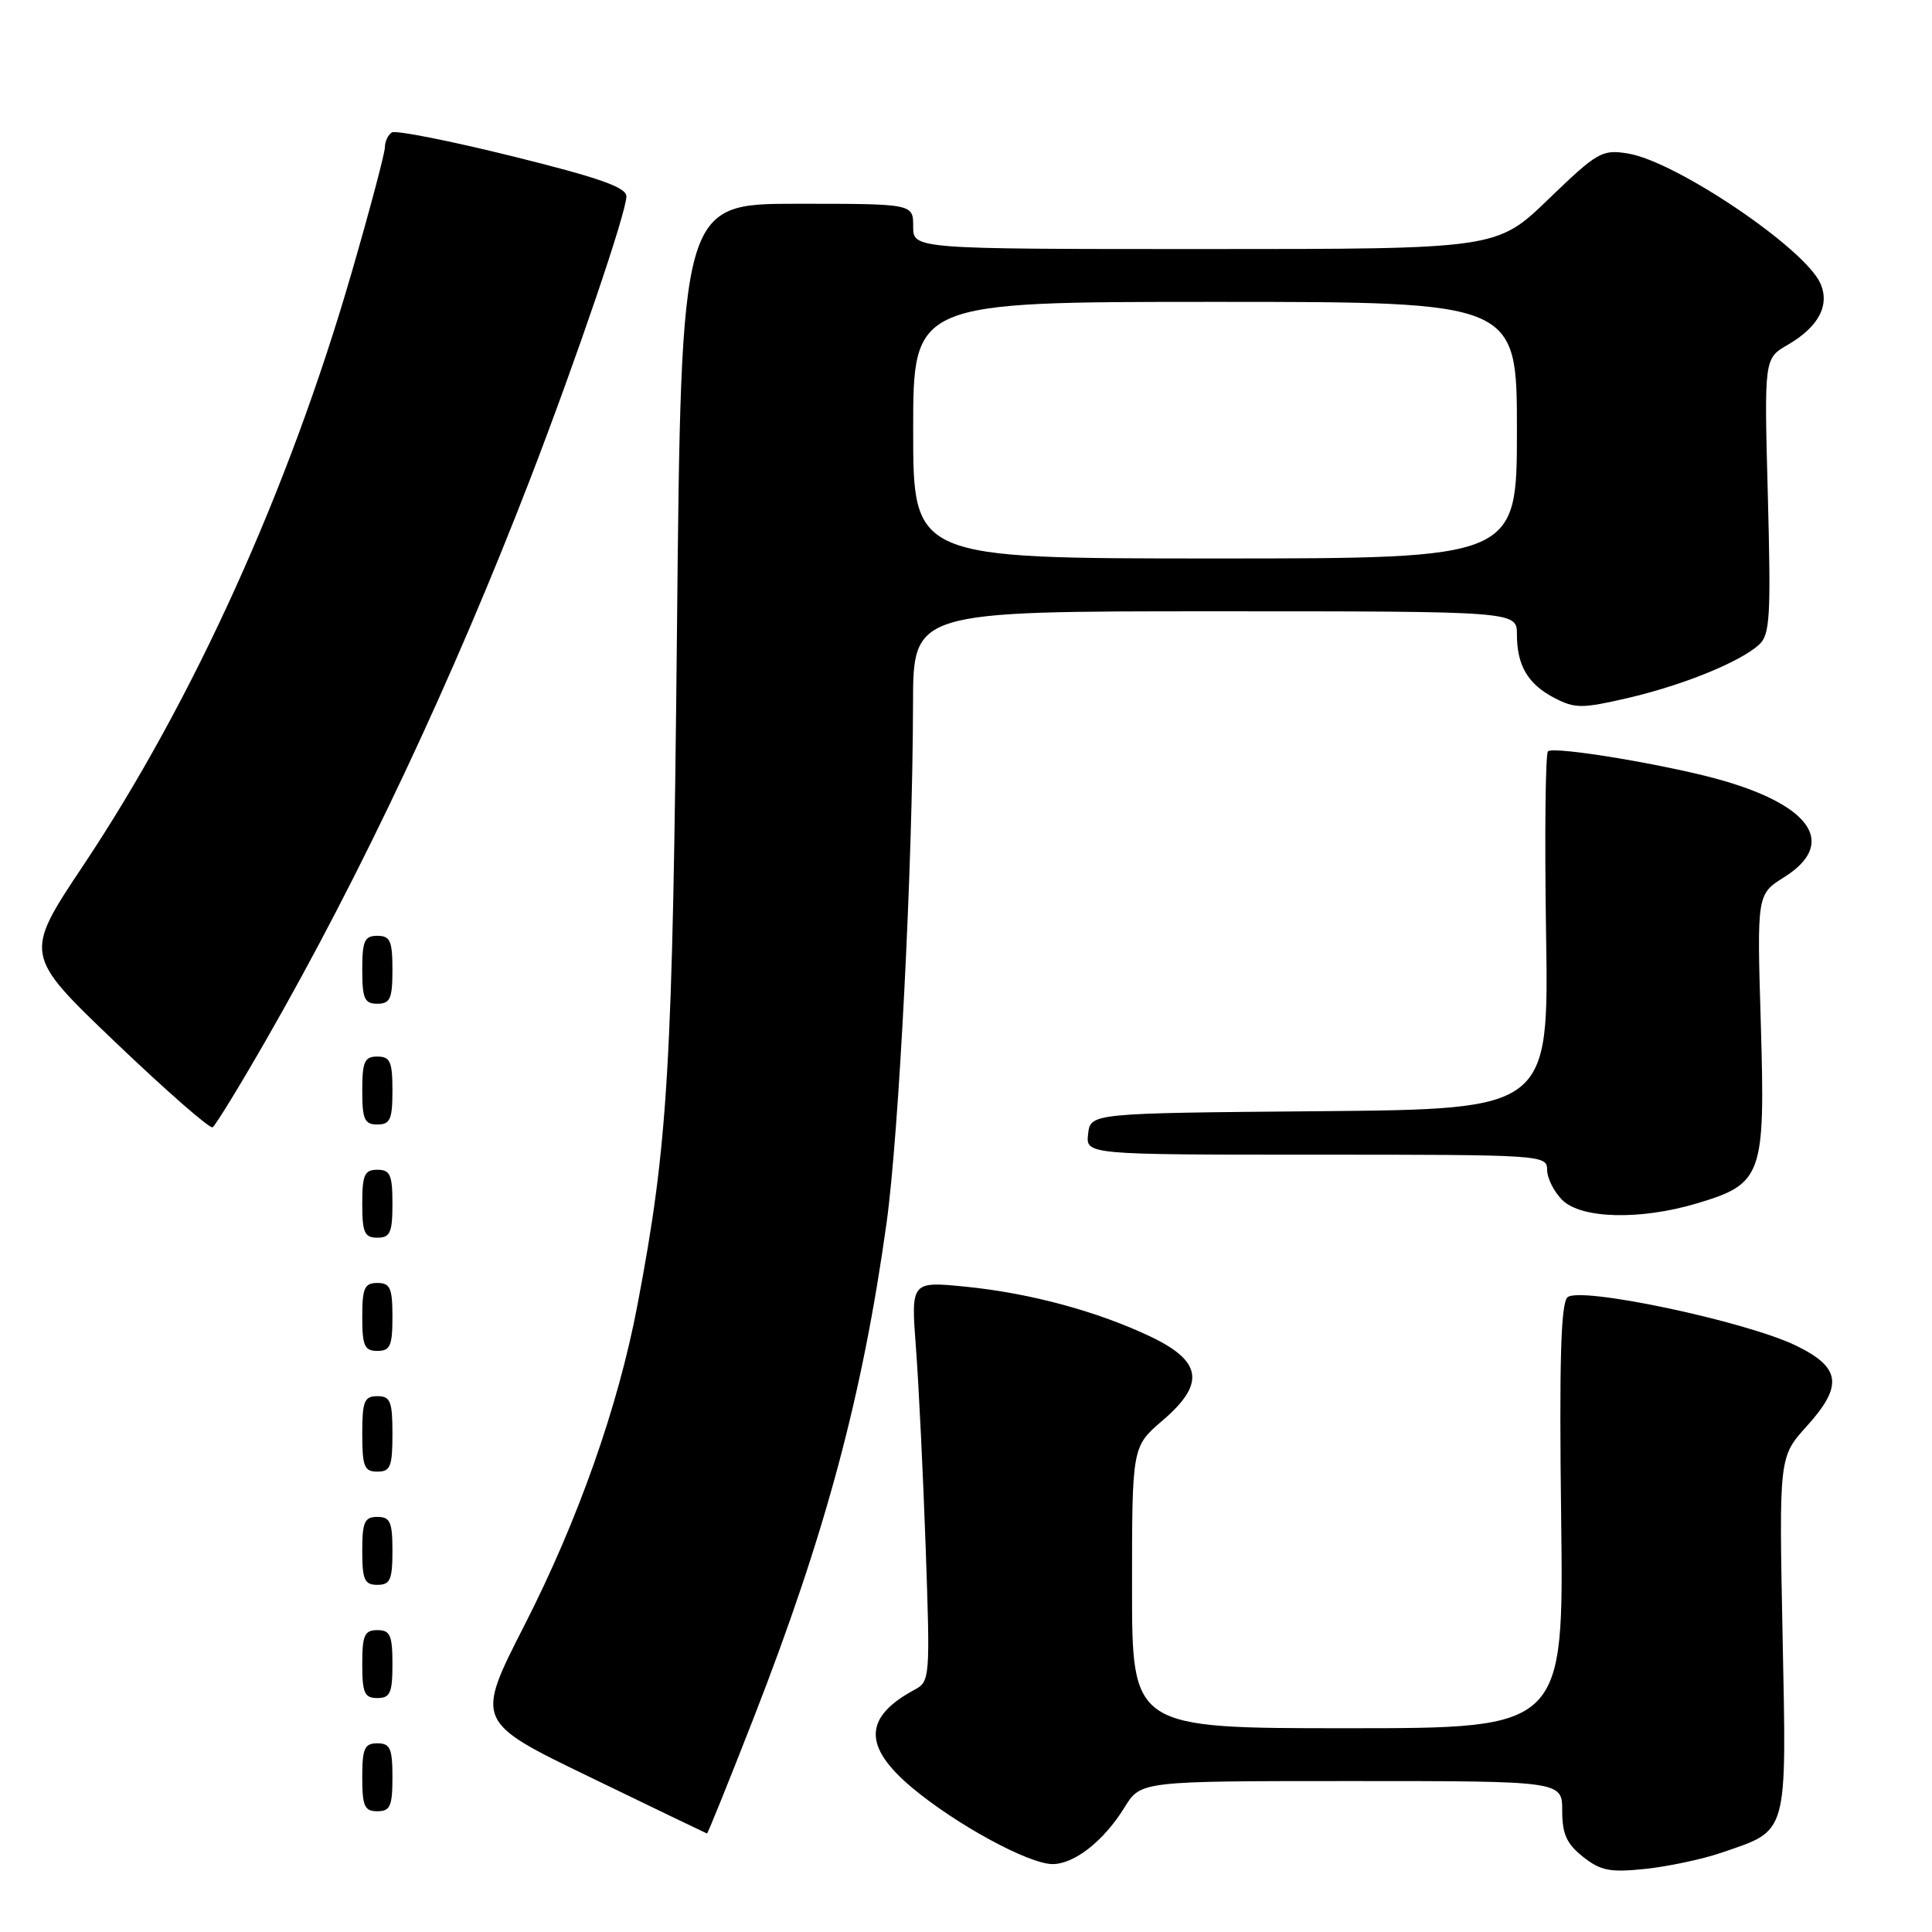 <?xml version="1.0" encoding="UTF-8" standalone="no"?>
<!DOCTYPE svg PUBLIC "-//W3C//DTD SVG 1.1//EN" "http://www.w3.org/Graphics/SVG/1.1/DTD/svg11.dtd" >
<svg xmlns="http://www.w3.org/2000/svg" xmlns:xlink="http://www.w3.org/1999/xlink" version="1.1" viewBox="0 0 256 256">
 <g >
 <path fill="currentColor"
d=" M 228.11 245.49 C 237.03 242.43 236.73 243.48 236.20 216.63 C 235.73 193.04 235.73 193.04 239.43 188.95 C 244.25 183.61 243.92 181.19 238.00 178.31 C 231.35 175.07 209.21 170.39 207.69 171.91 C 206.82 172.78 206.60 180.44 206.86 201.05 C 207.21 229.00 207.21 229.00 178.61 229.00 C 150.00 229.00 150.00 229.00 150.00 210.35 C 150.00 191.69 150.00 191.69 154.05 188.22 C 159.72 183.37 159.30 180.38 152.50 177.13 C 145.45 173.77 136.55 171.36 128.02 170.50 C 120.70 169.77 120.70 169.77 121.37 178.63 C 121.74 183.51 122.32 195.44 122.66 205.14 C 123.26 222.25 123.22 222.81 121.22 223.88 C 114.43 227.52 114.32 231.41 120.87 236.89 C 126.70 241.77 136.32 247.00 139.47 247.00 C 142.36 247.00 146.27 243.93 149.01 239.48 C 151.16 236.00 151.16 236.00 179.08 236.00 C 207.00 236.00 207.00 236.00 207.00 239.93 C 207.00 243.02 207.59 244.32 209.75 246.03 C 212.08 247.88 213.33 248.13 218.00 247.64 C 221.03 247.32 225.58 246.36 228.11 245.49 Z  M 99.82 227.75 C 109.37 203.28 114.29 184.95 117.48 162.00 C 119.13 150.06 120.94 114.51 120.98 93.25 C 121.00 81.00 121.00 81.00 161.00 81.00 C 201.00 81.00 201.00 81.00 201.00 84.07 C 201.00 88.20 202.47 90.68 206.02 92.51 C 208.69 93.89 209.66 93.89 215.65 92.50 C 222.98 90.80 230.52 87.74 233.08 85.43 C 234.53 84.11 234.67 81.77 234.25 65.72 C 233.76 47.50 233.76 47.50 236.87 45.70 C 240.99 43.31 242.51 40.42 241.19 37.51 C 239.05 32.83 222.05 21.37 215.71 20.34 C 212.28 19.78 211.67 20.13 205.20 26.37 C 198.34 33.00 198.34 33.00 159.67 33.00 C 121.00 33.00 121.00 33.00 121.00 30.00 C 121.00 27.00 121.00 27.00 105.63 27.00 C 90.26 27.00 90.26 27.00 89.70 83.75 C 89.12 141.65 88.55 151.44 84.45 173.00 C 81.91 186.37 76.61 201.40 69.51 215.32 C 62.97 228.13 62.97 228.13 78.24 235.51 C 86.63 239.58 93.58 242.92 93.68 242.95 C 93.78 242.98 96.54 236.14 99.82 227.75 Z  M 52.00 235.50 C 52.00 231.67 51.70 231.00 50.00 231.00 C 48.30 231.00 48.00 231.67 48.00 235.50 C 48.00 239.33 48.30 240.00 50.00 240.00 C 51.70 240.00 52.00 239.33 52.00 235.50 Z  M 52.00 220.50 C 52.00 216.67 51.70 216.00 50.00 216.00 C 48.30 216.00 48.00 216.67 48.00 220.50 C 48.00 224.33 48.30 225.00 50.00 225.00 C 51.70 225.00 52.00 224.33 52.00 220.50 Z  M 52.00 205.50 C 52.00 201.67 51.70 201.00 50.00 201.00 C 48.30 201.00 48.00 201.67 48.00 205.50 C 48.00 209.33 48.30 210.00 50.00 210.00 C 51.70 210.00 52.00 209.33 52.00 205.50 Z  M 52.00 190.00 C 52.00 185.67 51.73 185.00 50.00 185.00 C 48.27 185.00 48.00 185.67 48.00 190.00 C 48.00 194.33 48.27 195.00 50.00 195.00 C 51.73 195.00 52.00 194.33 52.00 190.00 Z  M 52.00 174.50 C 52.00 170.67 51.70 170.00 50.00 170.00 C 48.30 170.00 48.00 170.67 48.00 174.50 C 48.00 178.33 48.30 179.00 50.00 179.00 C 51.70 179.00 52.00 178.33 52.00 174.50 Z  M 52.00 159.50 C 52.00 155.67 51.70 155.00 50.00 155.00 C 48.30 155.00 48.00 155.67 48.00 159.50 C 48.00 163.33 48.30 164.00 50.00 164.00 C 51.70 164.00 52.00 163.33 52.00 159.50 Z  M 224.76 159.48 C 233.55 156.87 233.91 155.86 233.32 135.73 C 232.80 118.50 232.80 118.50 236.40 116.24 C 243.31 111.90 240.23 106.93 228.50 103.49 C 221.56 101.45 205.86 98.81 205.11 99.56 C 204.78 99.89 204.66 110.70 204.86 123.57 C 205.23 146.97 205.23 146.97 174.86 147.24 C 144.50 147.50 144.50 147.50 144.18 150.25 C 143.87 153.00 143.87 153.00 174.43 153.00 C 204.33 153.00 205.00 153.04 205.00 155.00 C 205.00 156.10 205.90 157.90 207.00 159.00 C 209.49 161.49 217.28 161.70 224.76 159.48 Z  M 35.29 137.74 C 47.83 115.90 59.99 90.05 70.24 63.50 C 76.39 47.55 83.00 28.14 83.00 26.02 C 83.00 24.82 79.39 23.55 67.92 20.71 C 59.63 18.66 52.43 17.23 51.92 17.55 C 51.42 17.86 51.00 18.75 51.00 19.51 C 51.00 20.28 49.01 27.79 46.57 36.20 C 38.25 64.92 25.62 92.80 11.03 114.68 C 3.15 126.50 3.15 126.50 15.32 138.13 C 22.02 144.53 27.80 149.59 28.17 149.37 C 28.54 149.15 31.75 143.92 35.29 137.74 Z  M 52.00 144.50 C 52.00 140.67 51.70 140.00 50.00 140.00 C 48.30 140.00 48.00 140.67 48.00 144.50 C 48.00 148.33 48.30 149.00 50.00 149.00 C 51.70 149.00 52.00 148.33 52.00 144.50 Z  M 52.00 128.50 C 52.00 124.67 51.70 124.00 50.00 124.00 C 48.30 124.00 48.00 124.67 48.00 128.50 C 48.00 132.33 48.30 133.00 50.00 133.00 C 51.70 133.00 52.00 132.33 52.00 128.50 Z  M 121.00 57.00 C 121.00 40.00 121.00 40.00 161.00 40.00 C 201.00 40.00 201.00 40.00 201.00 57.00 C 201.00 74.00 201.00 74.00 161.00 74.00 C 121.00 74.00 121.00 74.00 121.00 57.00 Z "/>
</g>
</svg>